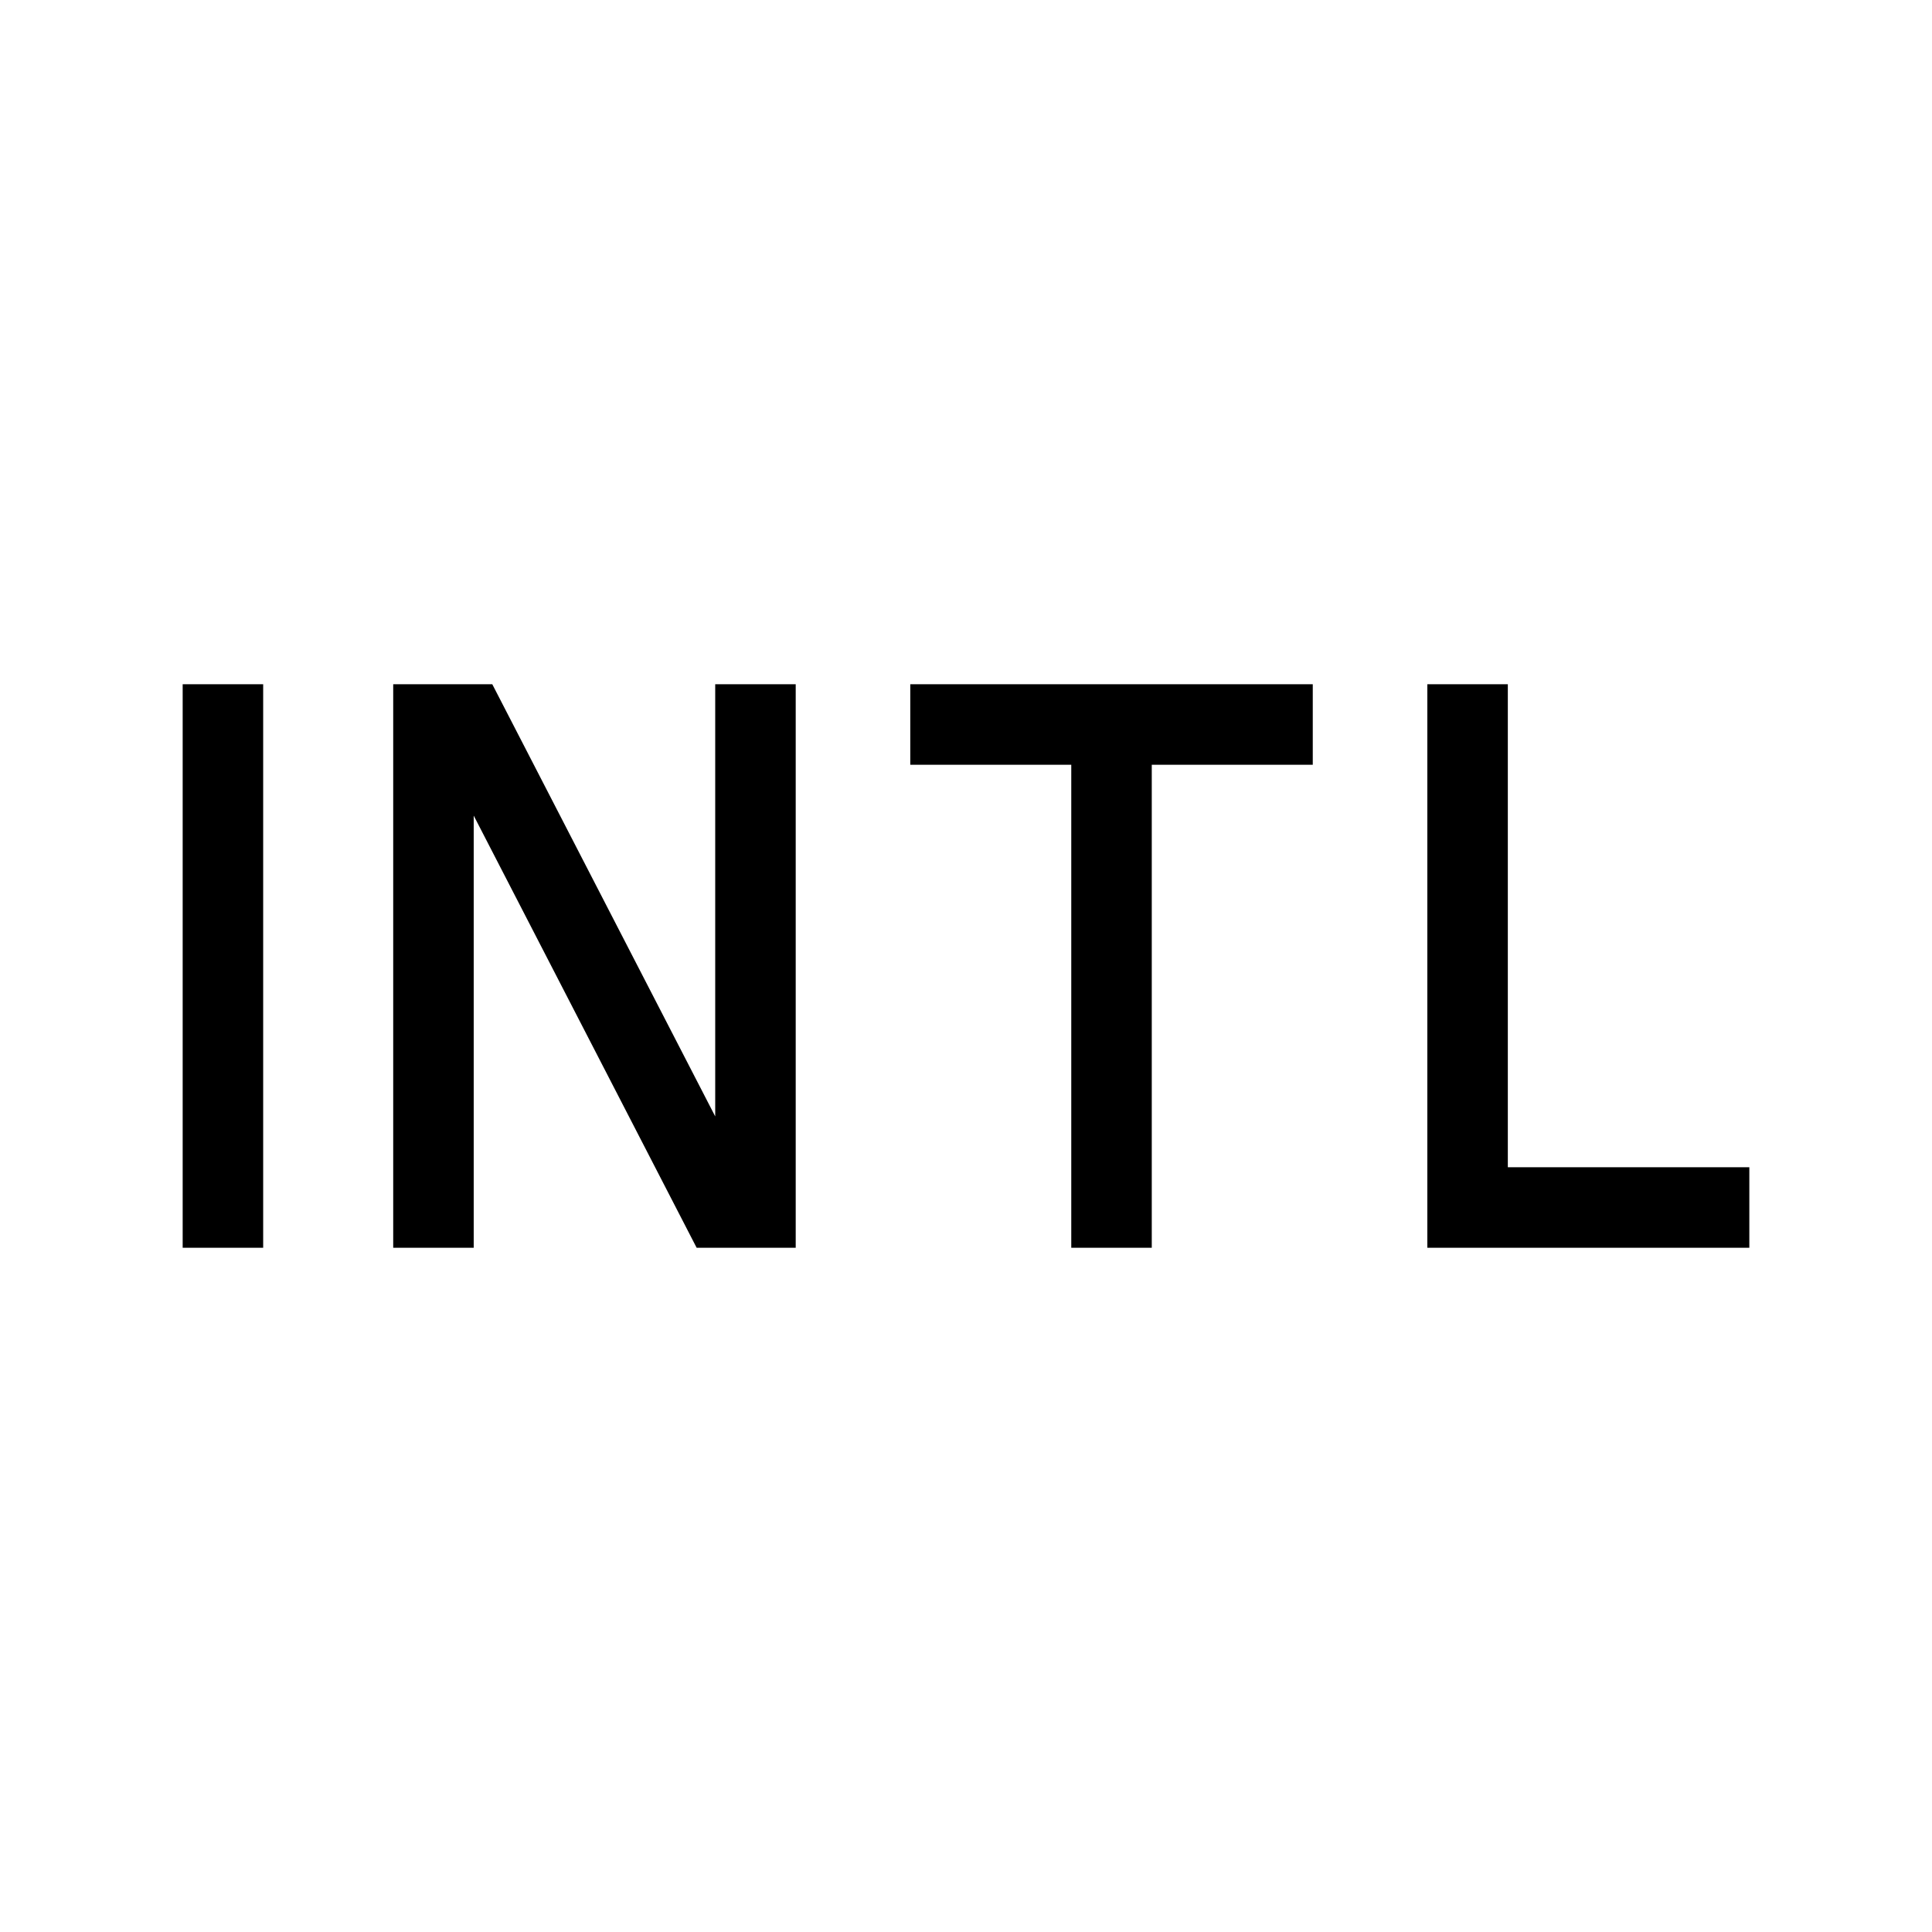 <svg xmlns="http://www.w3.org/2000/svg" height="24" viewBox="0 -960 960 960" width="24"><path d="M90.769-340v-280h40v280h-40Zm104.615 0v-280h49.231l125.154 242.615-14.385 2V-620h40.001v280h-49.231L221-582.615l14.385-2V-340h-40.001Zm336.924 0v-240h-80v-40h200v40h-80v240h-40Zm176.923 0v-280h40v240h120v40h-160Z"/></svg>
